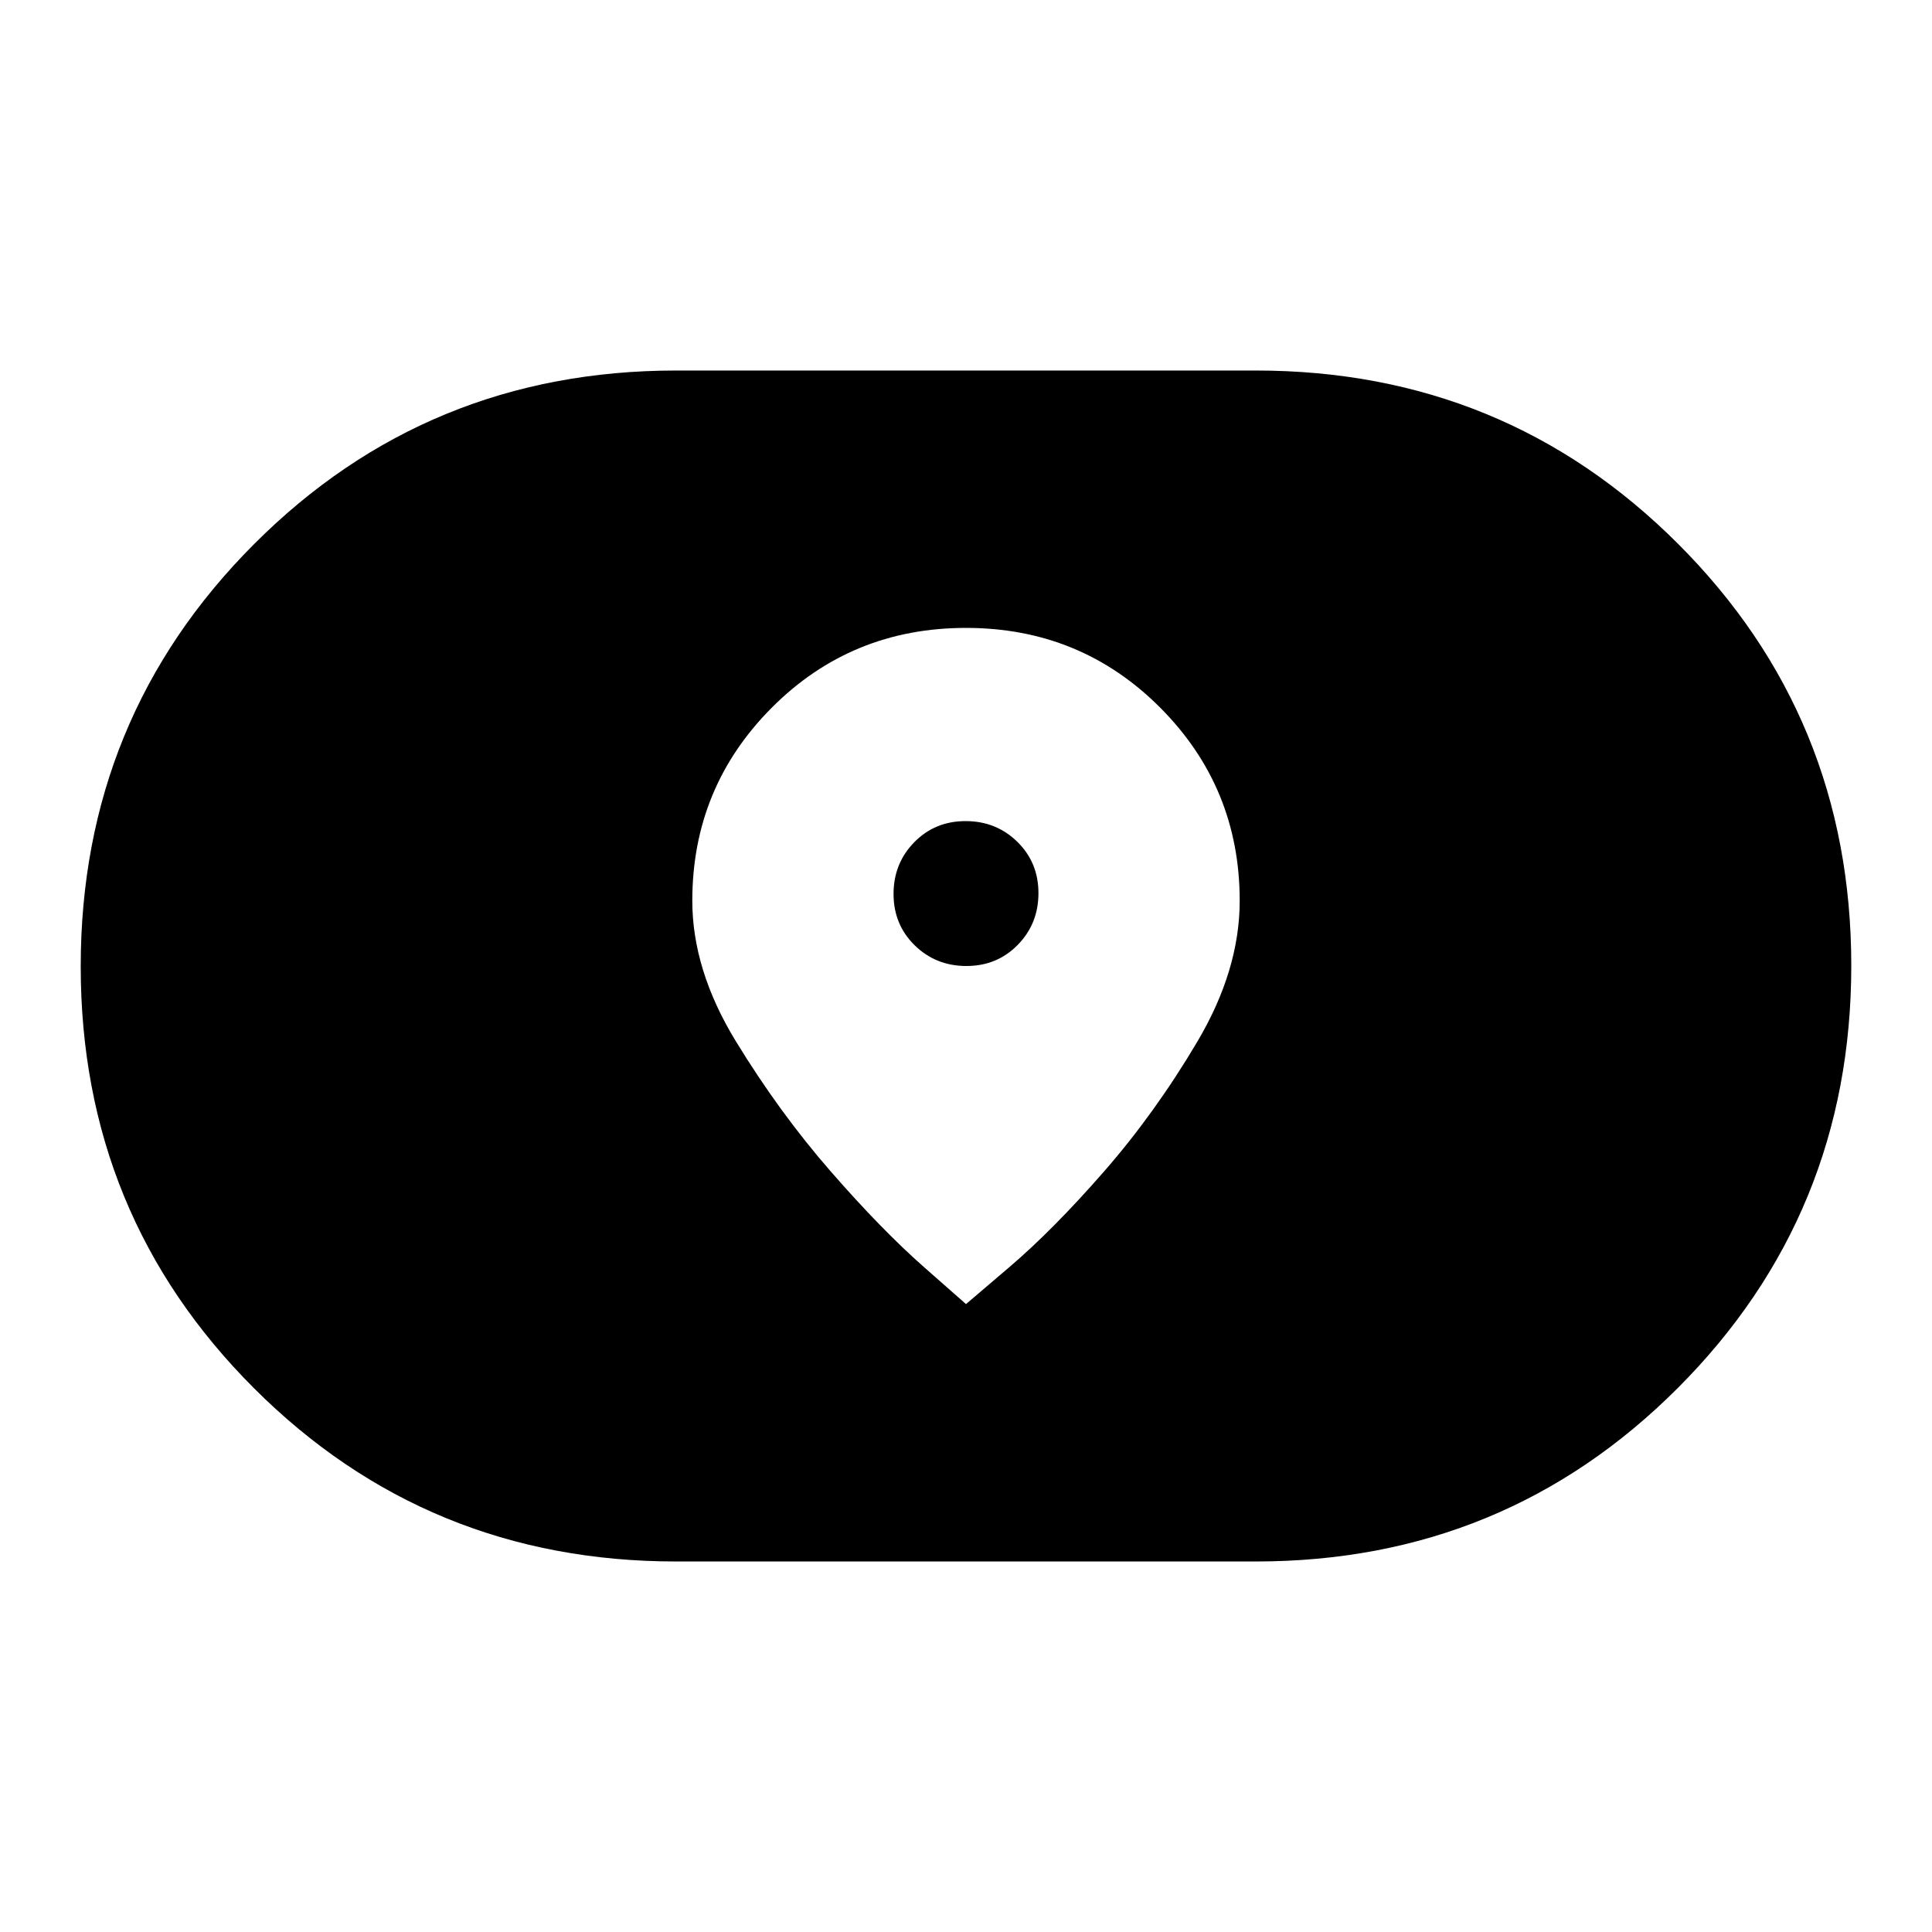 <svg xmlns="http://www.w3.org/2000/svg" height="20" viewBox="0 -960 960 960" width="20"><path d="m480-312 21.652-18.472q21.651-18.472 47-47.5Q574-407 595-442.5q21-35.5 21-69.917 0-56.319-39.5-95.951Q537-648 480-648t-96.5 39.632Q344-568.736 344-512.417q0 34.417 21.652 69.839 21.651 35.422 47 64.5Q438-349 459-330.5l21 18.5Zm.211-168Q465-480 454.5-490.289q-10.5-10.29-10.5-25.5Q444-531 454.289-541.5q10.29-10.5 25.5-10.5Q495-552 505.5-541.711q10.5 10.29 10.5 25.5Q516-501 505.711-490.5q-10.29 10.5-25.5 10.5ZM336-184.109q-123.64 0-209.766-86.065-86.126-86.066-86.126-209.62t86.126-209.826Q212.36-775.891 336-775.891h288q123.64 0 209.766 86.065 86.125 86.066 86.125 209.62T833.766-270.38Q747.64-184.109 624-184.109H336Z"/></svg>